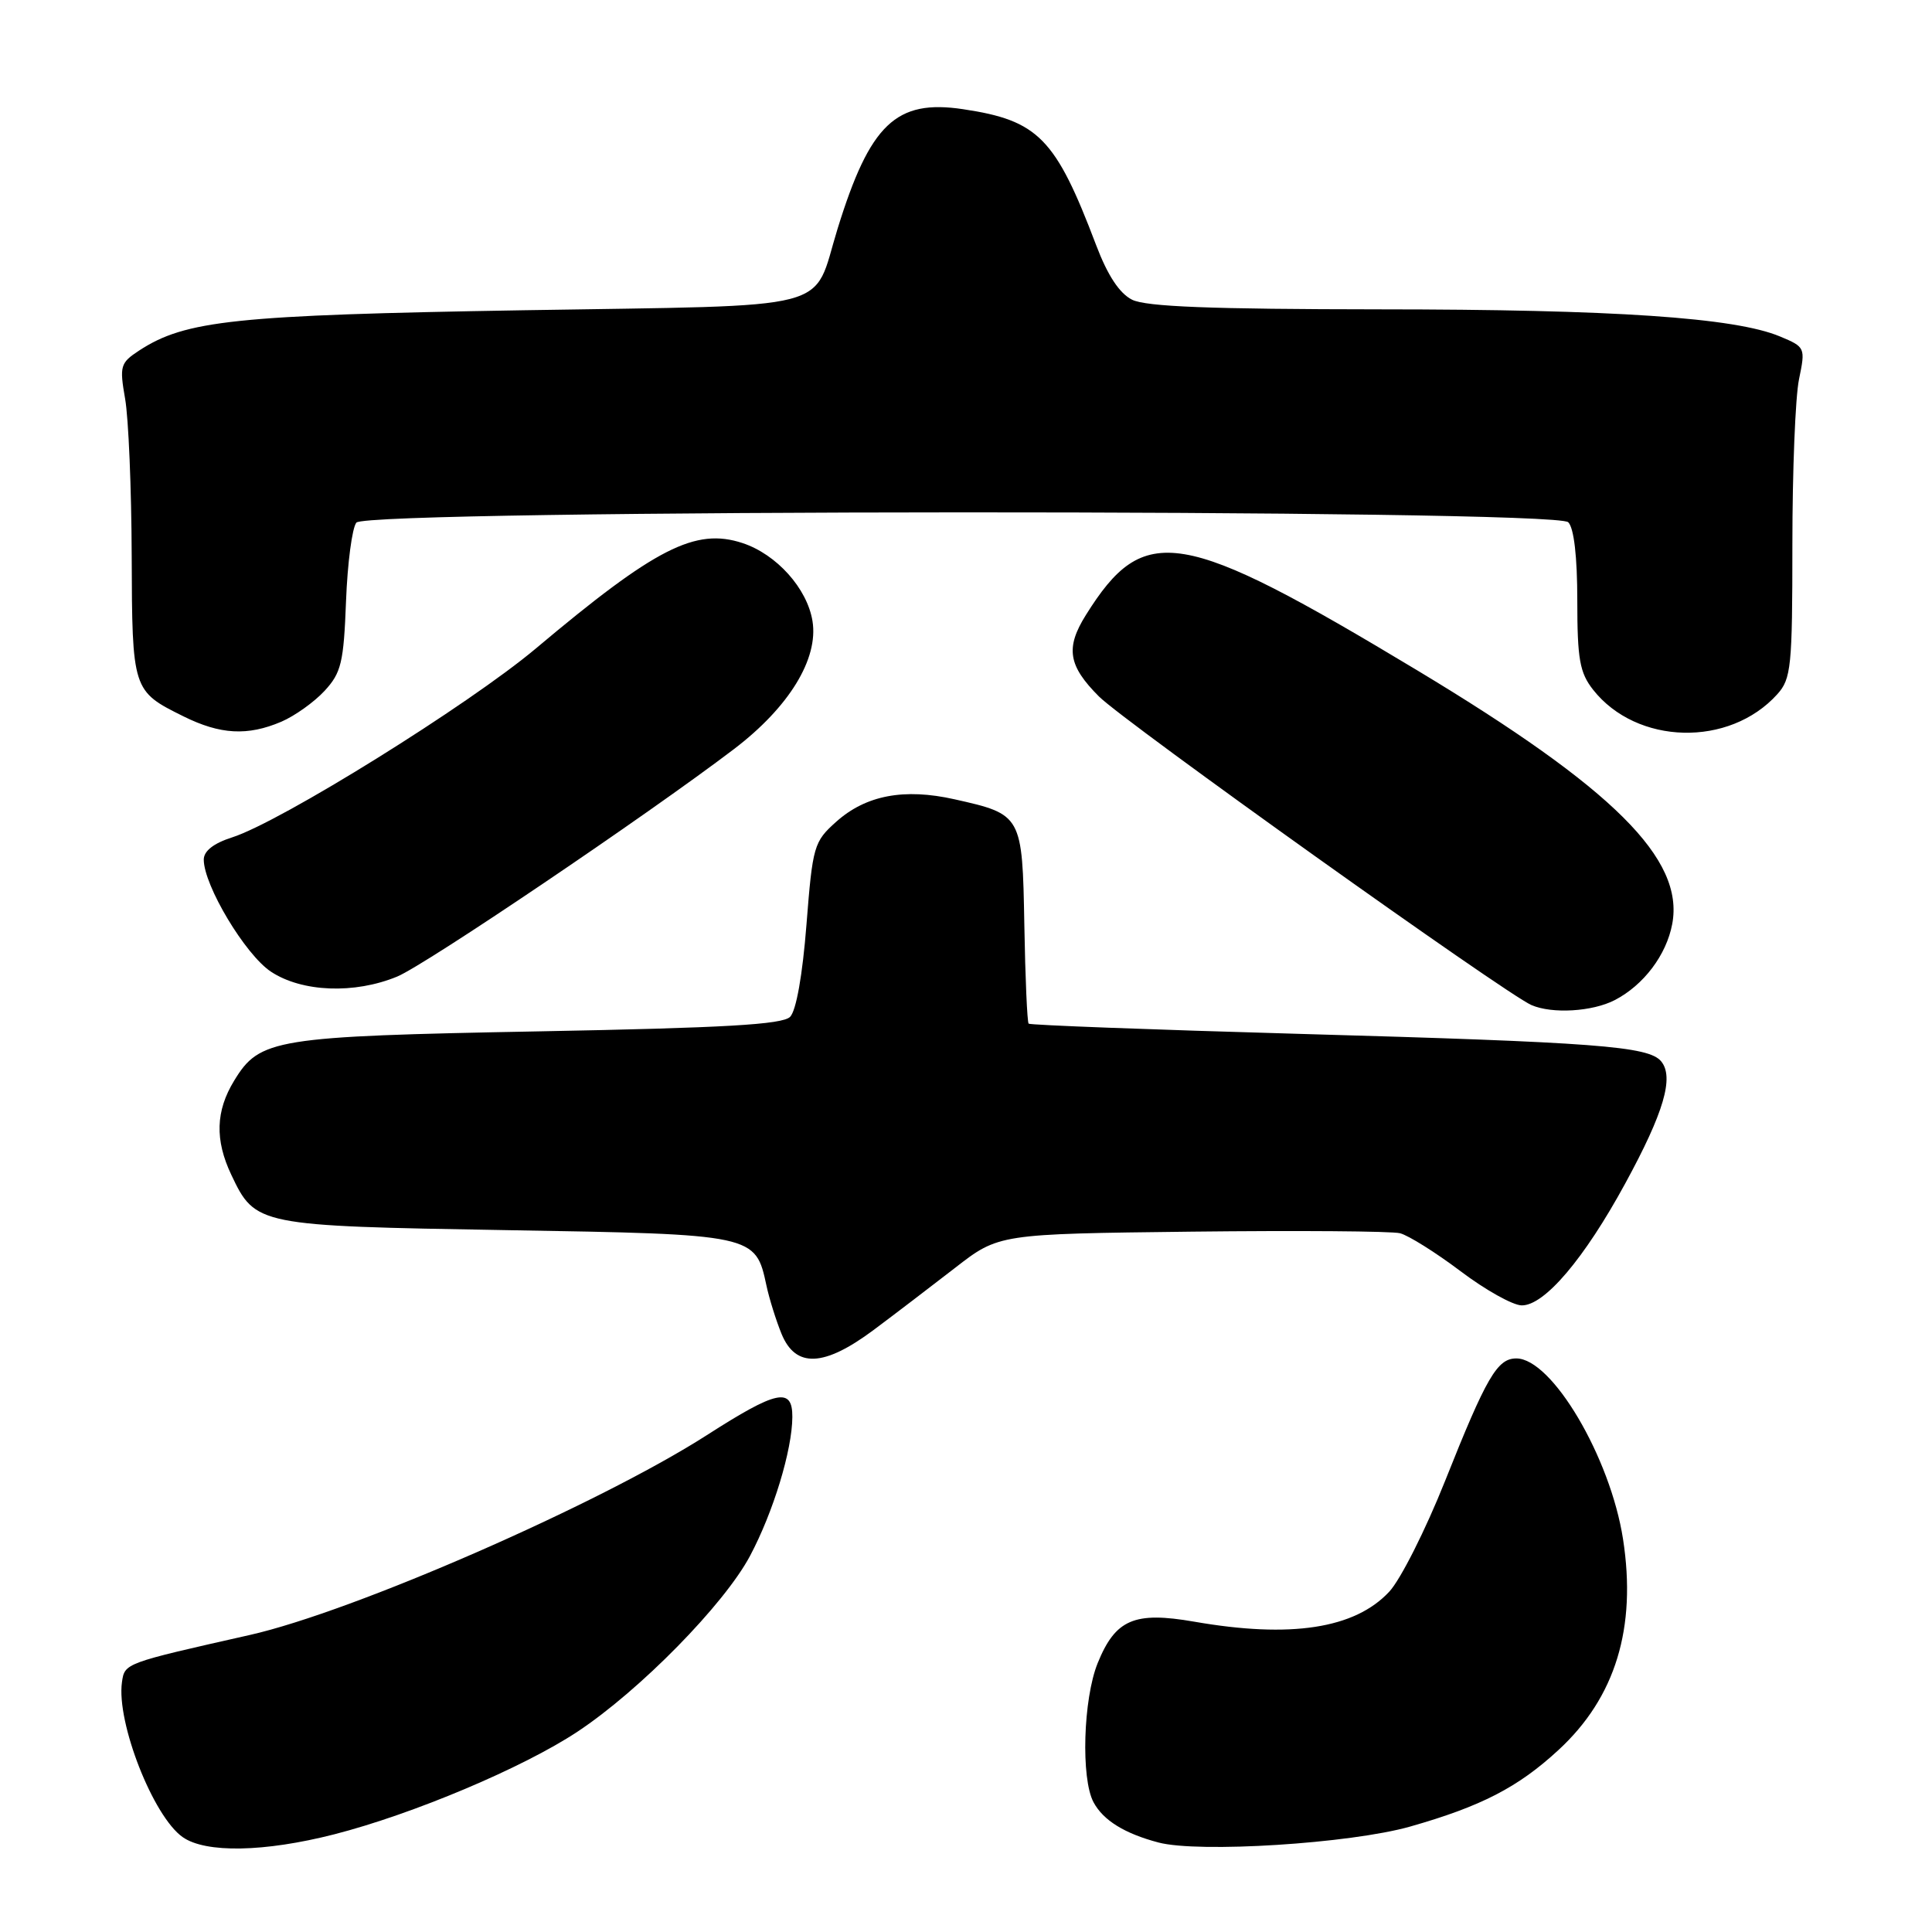 <?xml version="1.0" encoding="UTF-8" standalone="no"?>
<!DOCTYPE svg PUBLIC "-//W3C//DTD SVG 1.1//EN" "http://www.w3.org/Graphics/SVG/1.1/DTD/svg11.dtd" >
<svg xmlns="http://www.w3.org/2000/svg" xmlns:xlink="http://www.w3.org/1999/xlink" version="1.1" viewBox="0 0 256 256">
 <g >
 <path fill="currentColor"
d=" M 44.28 243.06 C 54.71 240.39 69.29 234.24 76.50 229.47 C 84.76 224.01 95.98 212.58 99.39 206.15 C 102.47 200.35 104.97 192.14 104.99 187.75 C 105.01 183.77 102.94 184.21 93.65 190.17 C 79.39 199.31 46.83 213.55 33.07 216.65 C 16.48 220.39 16.52 220.37 16.16 222.90 C 15.41 228.22 20.30 240.70 24.21 243.43 C 27.26 245.57 35.03 245.42 44.28 243.06 Z  M 186.85 242.03 C 196.26 239.35 201.14 236.84 206.50 231.89 C 214.06 224.93 216.88 215.69 215.06 203.94 C 213.38 193.10 205.64 180.00 200.92 180.00 C 198.39 180.00 196.96 182.46 191.47 196.26 C 188.89 202.73 185.57 209.32 184.08 210.91 C 179.51 215.81 171.03 217.11 158.24 214.88 C 150.29 213.50 147.80 214.57 145.44 220.39 C 143.53 225.13 143.21 235.66 144.90 238.81 C 146.18 241.20 149.00 242.95 153.50 244.14 C 158.85 245.55 178.91 244.28 186.85 242.03 Z  M 115.73 176.25 C 118.49 174.19 123.36 170.47 126.55 168.00 C 132.34 163.50 132.34 163.50 157.90 163.20 C 171.97 163.04 184.39 163.13 185.51 163.41 C 186.63 163.70 190.24 165.96 193.53 168.44 C 196.81 170.92 200.46 172.96 201.63 172.97 C 204.64 173.01 209.92 166.80 215.36 156.80 C 220.47 147.43 221.85 142.73 220.11 140.63 C 218.45 138.63 211.51 138.10 172.08 136.99 C 152.59 136.44 136.49 135.83 136.30 135.64 C 136.11 135.45 135.85 129.56 135.73 122.56 C 135.47 108.00 135.42 107.91 126.48 105.91 C 119.80 104.41 114.74 105.37 110.81 108.88 C 107.84 111.53 107.68 112.09 106.86 122.53 C 106.34 129.19 105.50 133.93 104.69 134.74 C 103.67 135.76 95.96 136.20 71.43 136.66 C 36.36 137.32 34.41 137.64 31.03 143.19 C 28.57 147.21 28.46 151.06 30.65 155.67 C 33.83 162.39 34.13 162.44 67.10 163.00 C 100.04 163.55 100.11 163.57 101.56 170.35 C 101.93 172.08 102.83 174.96 103.56 176.75 C 105.43 181.29 109.17 181.13 115.73 176.25 Z  M 213.96 132.52 C 217.79 130.54 220.81 126.54 221.58 122.43 C 223.19 113.82 213.83 104.51 187.85 88.86 C 156.40 69.93 151.62 69.13 143.88 81.50 C 141.16 85.85 141.54 88.21 145.62 92.29 C 149.00 95.67 199.48 131.69 202.93 133.18 C 205.68 134.37 211.00 134.05 213.96 132.52 Z  M 52.63 129.40 C 56.39 127.84 85.69 108.05 97.24 99.27 C 104.55 93.71 108.47 87.31 107.66 82.30 C 106.96 77.97 102.90 73.45 98.39 71.96 C 92.15 69.90 86.85 72.60 71.00 85.93 C 62.09 93.41 37.18 108.91 30.75 110.96 C 28.31 111.74 27.00 112.76 27.00 113.90 C 27.00 117.32 32.50 126.50 35.90 128.75 C 40.01 131.47 46.97 131.74 52.63 129.40 Z  M 37.28 95.63 C 39.05 94.87 41.62 93.04 43.00 91.55 C 45.22 89.15 45.54 87.80 45.85 79.67 C 46.04 74.63 46.66 69.94 47.22 69.25 C 48.68 67.47 206.02 67.42 207.80 69.20 C 208.56 69.96 209.00 73.77 209.00 79.57 C 209.00 87.35 209.32 89.13 211.09 91.39 C 216.87 98.73 229.15 99.04 235.50 91.99 C 237.34 89.95 237.50 88.36 237.50 72.14 C 237.50 62.44 237.89 52.59 238.38 50.25 C 239.24 46.07 239.21 45.98 235.85 44.58 C 229.87 42.08 213.89 41.00 182.79 40.99 C 160.41 40.97 151.85 40.64 150.00 39.71 C 148.32 38.86 146.76 36.48 145.24 32.47 C 139.87 18.30 137.59 15.96 127.62 14.47 C 118.73 13.13 115.28 16.42 110.98 30.32 C 107.55 41.42 111.46 40.41 69.33 41.11 C 31.10 41.75 24.56 42.44 18.42 46.46 C 15.94 48.09 15.82 48.50 16.58 52.85 C 17.03 55.41 17.42 64.74 17.45 73.59 C 17.51 91.46 17.54 91.57 24.31 94.92 C 29.19 97.34 32.80 97.54 37.28 95.63 Z "/>
</g>
</svg>
